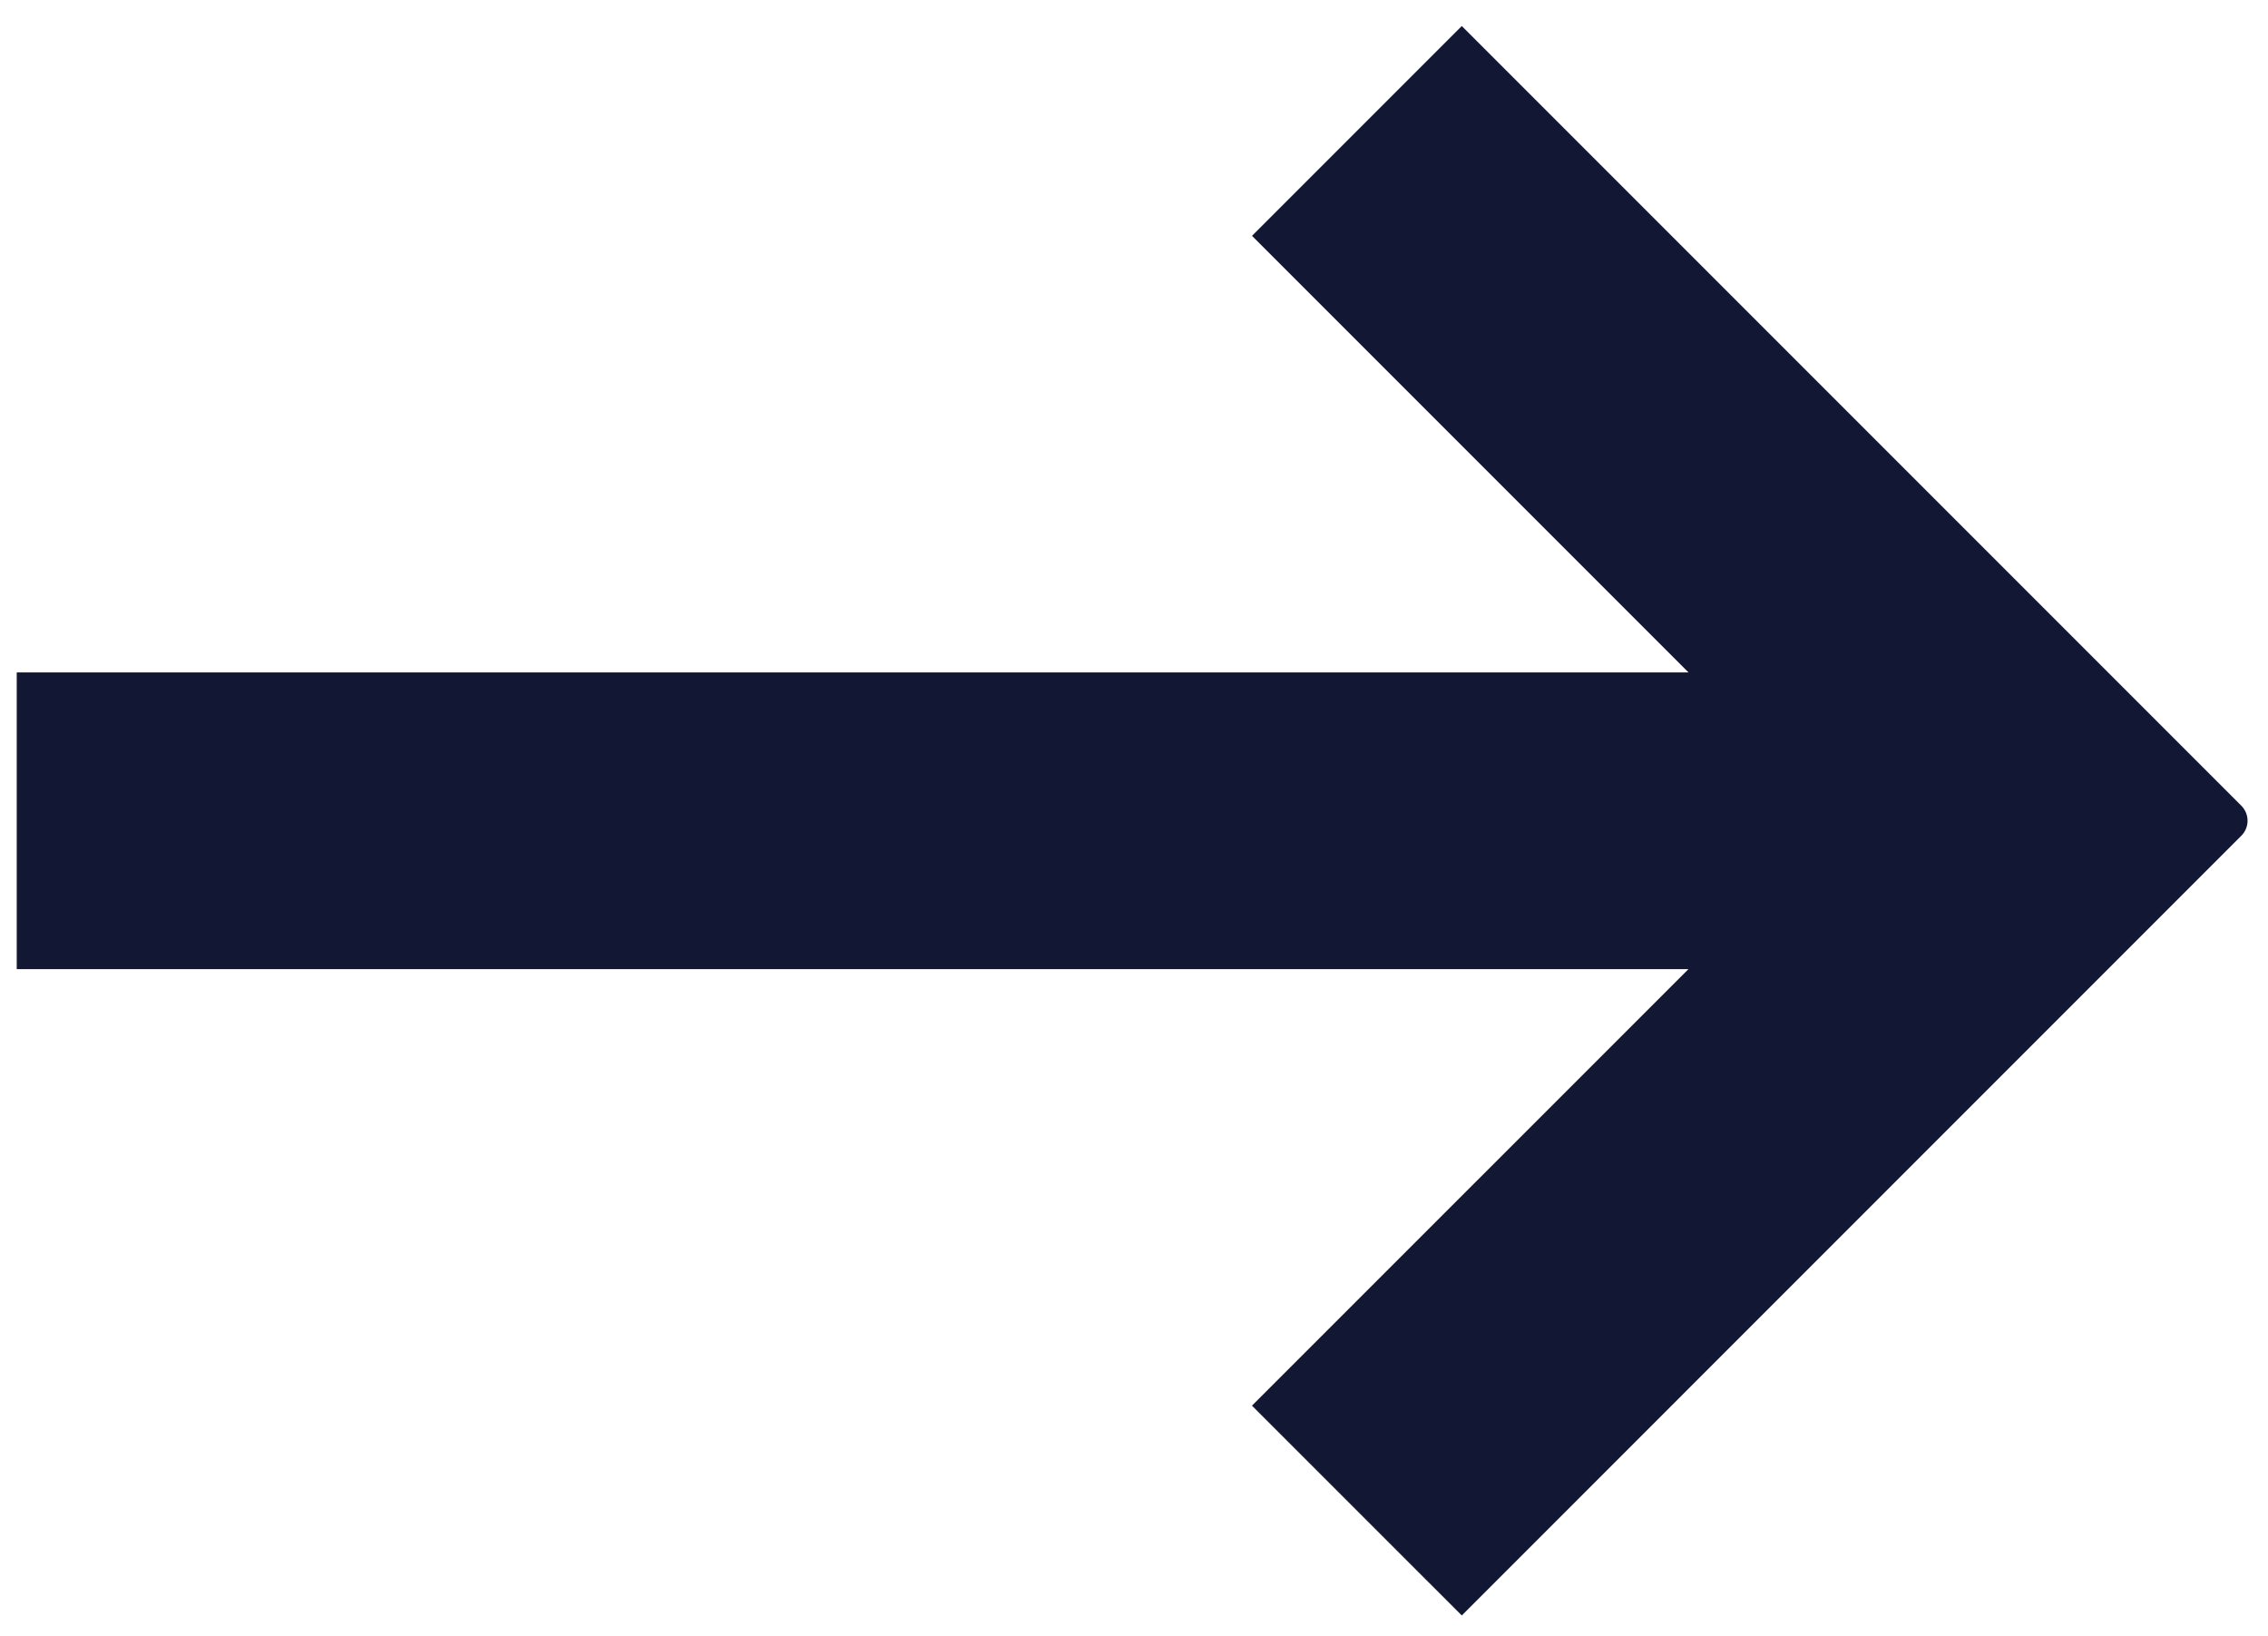 <svg width="61" height="44" xmlns="http://www.w3.org/2000/svg"><path d="M60.287 21.671L39.316.7l-5.642 5.642 11.74 11.74H.45v7.978h44.963l-11.74 11.739 5.643 5.642 20.971-20.972a.57.57 0 0 0 0-.798z" fill="#121833" fill-rule="nonzero"/></svg>
